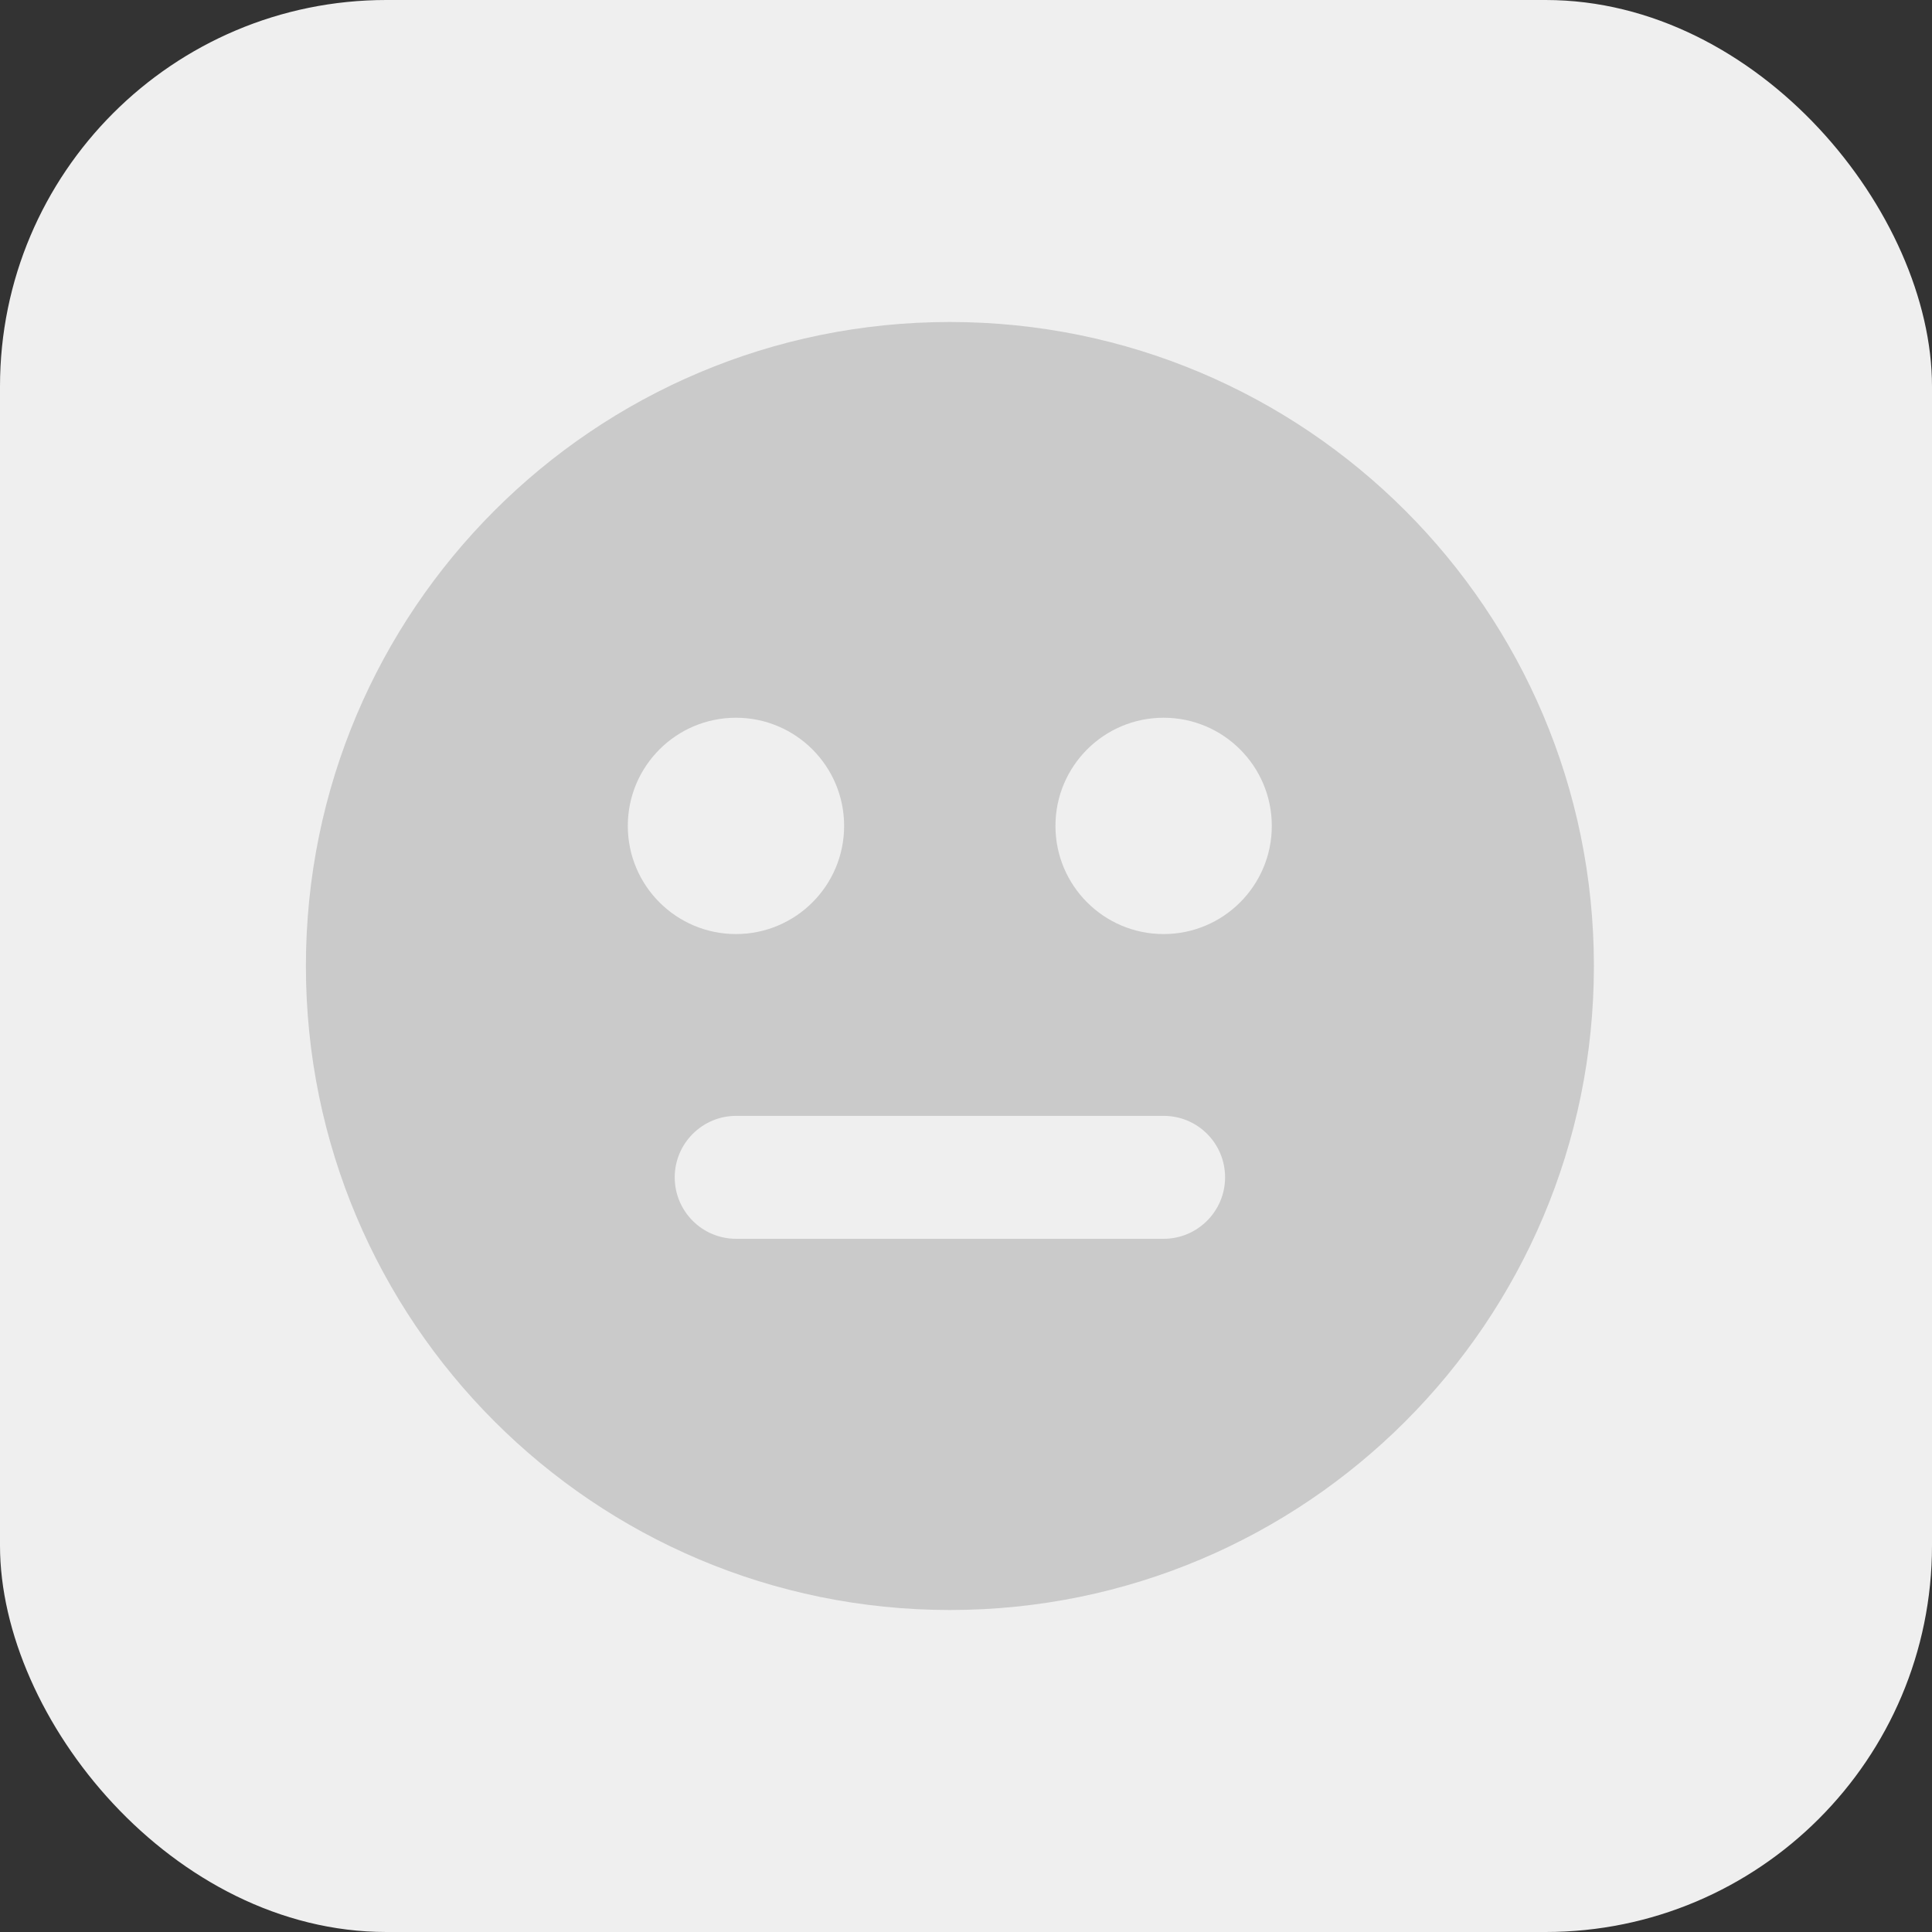 <svg width="60" height="60" viewBox="0 0 60 60" fill="none" xmlns="http://www.w3.org/2000/svg">
<rect x="0" y="0" width="60" height="60" fill="#333333" stroke="none"/>
<rect width="60" height="60" rx="12" fill="#EFEFEF"/>
<path d="M29.5 10C18.451 10 9.5 18.951 9.5 30C9.5 41.049 18.451 50 29.5 50C40.549 50 49.5 41.049 49.5 30C49.5 18.951 40.542 10 29.5 10ZM19.497 25.649C19.497 23.794 21.001 22.29 22.856 22.29C24.711 22.29 26.215 23.794 26.215 25.649C26.215 27.504 24.711 29.008 22.856 29.008C21.001 29.008 19.497 27.504 19.497 25.649ZM36.137 38.472H22.863C21.803 38.472 20.954 37.615 20.954 36.563C20.954 35.511 21.81 34.654 22.863 34.654H36.137C37.197 34.654 38.046 35.511 38.046 36.563C38.046 37.615 37.19 38.472 36.137 38.472ZM36.137 29.008C34.282 29.008 32.778 27.504 32.778 25.649C32.778 23.794 34.282 22.29 36.137 22.29C37.992 22.29 39.497 23.794 39.497 25.649C39.497 27.504 37.992 29.008 36.137 29.008Z" fill="#CACACA"/>
</svg>
